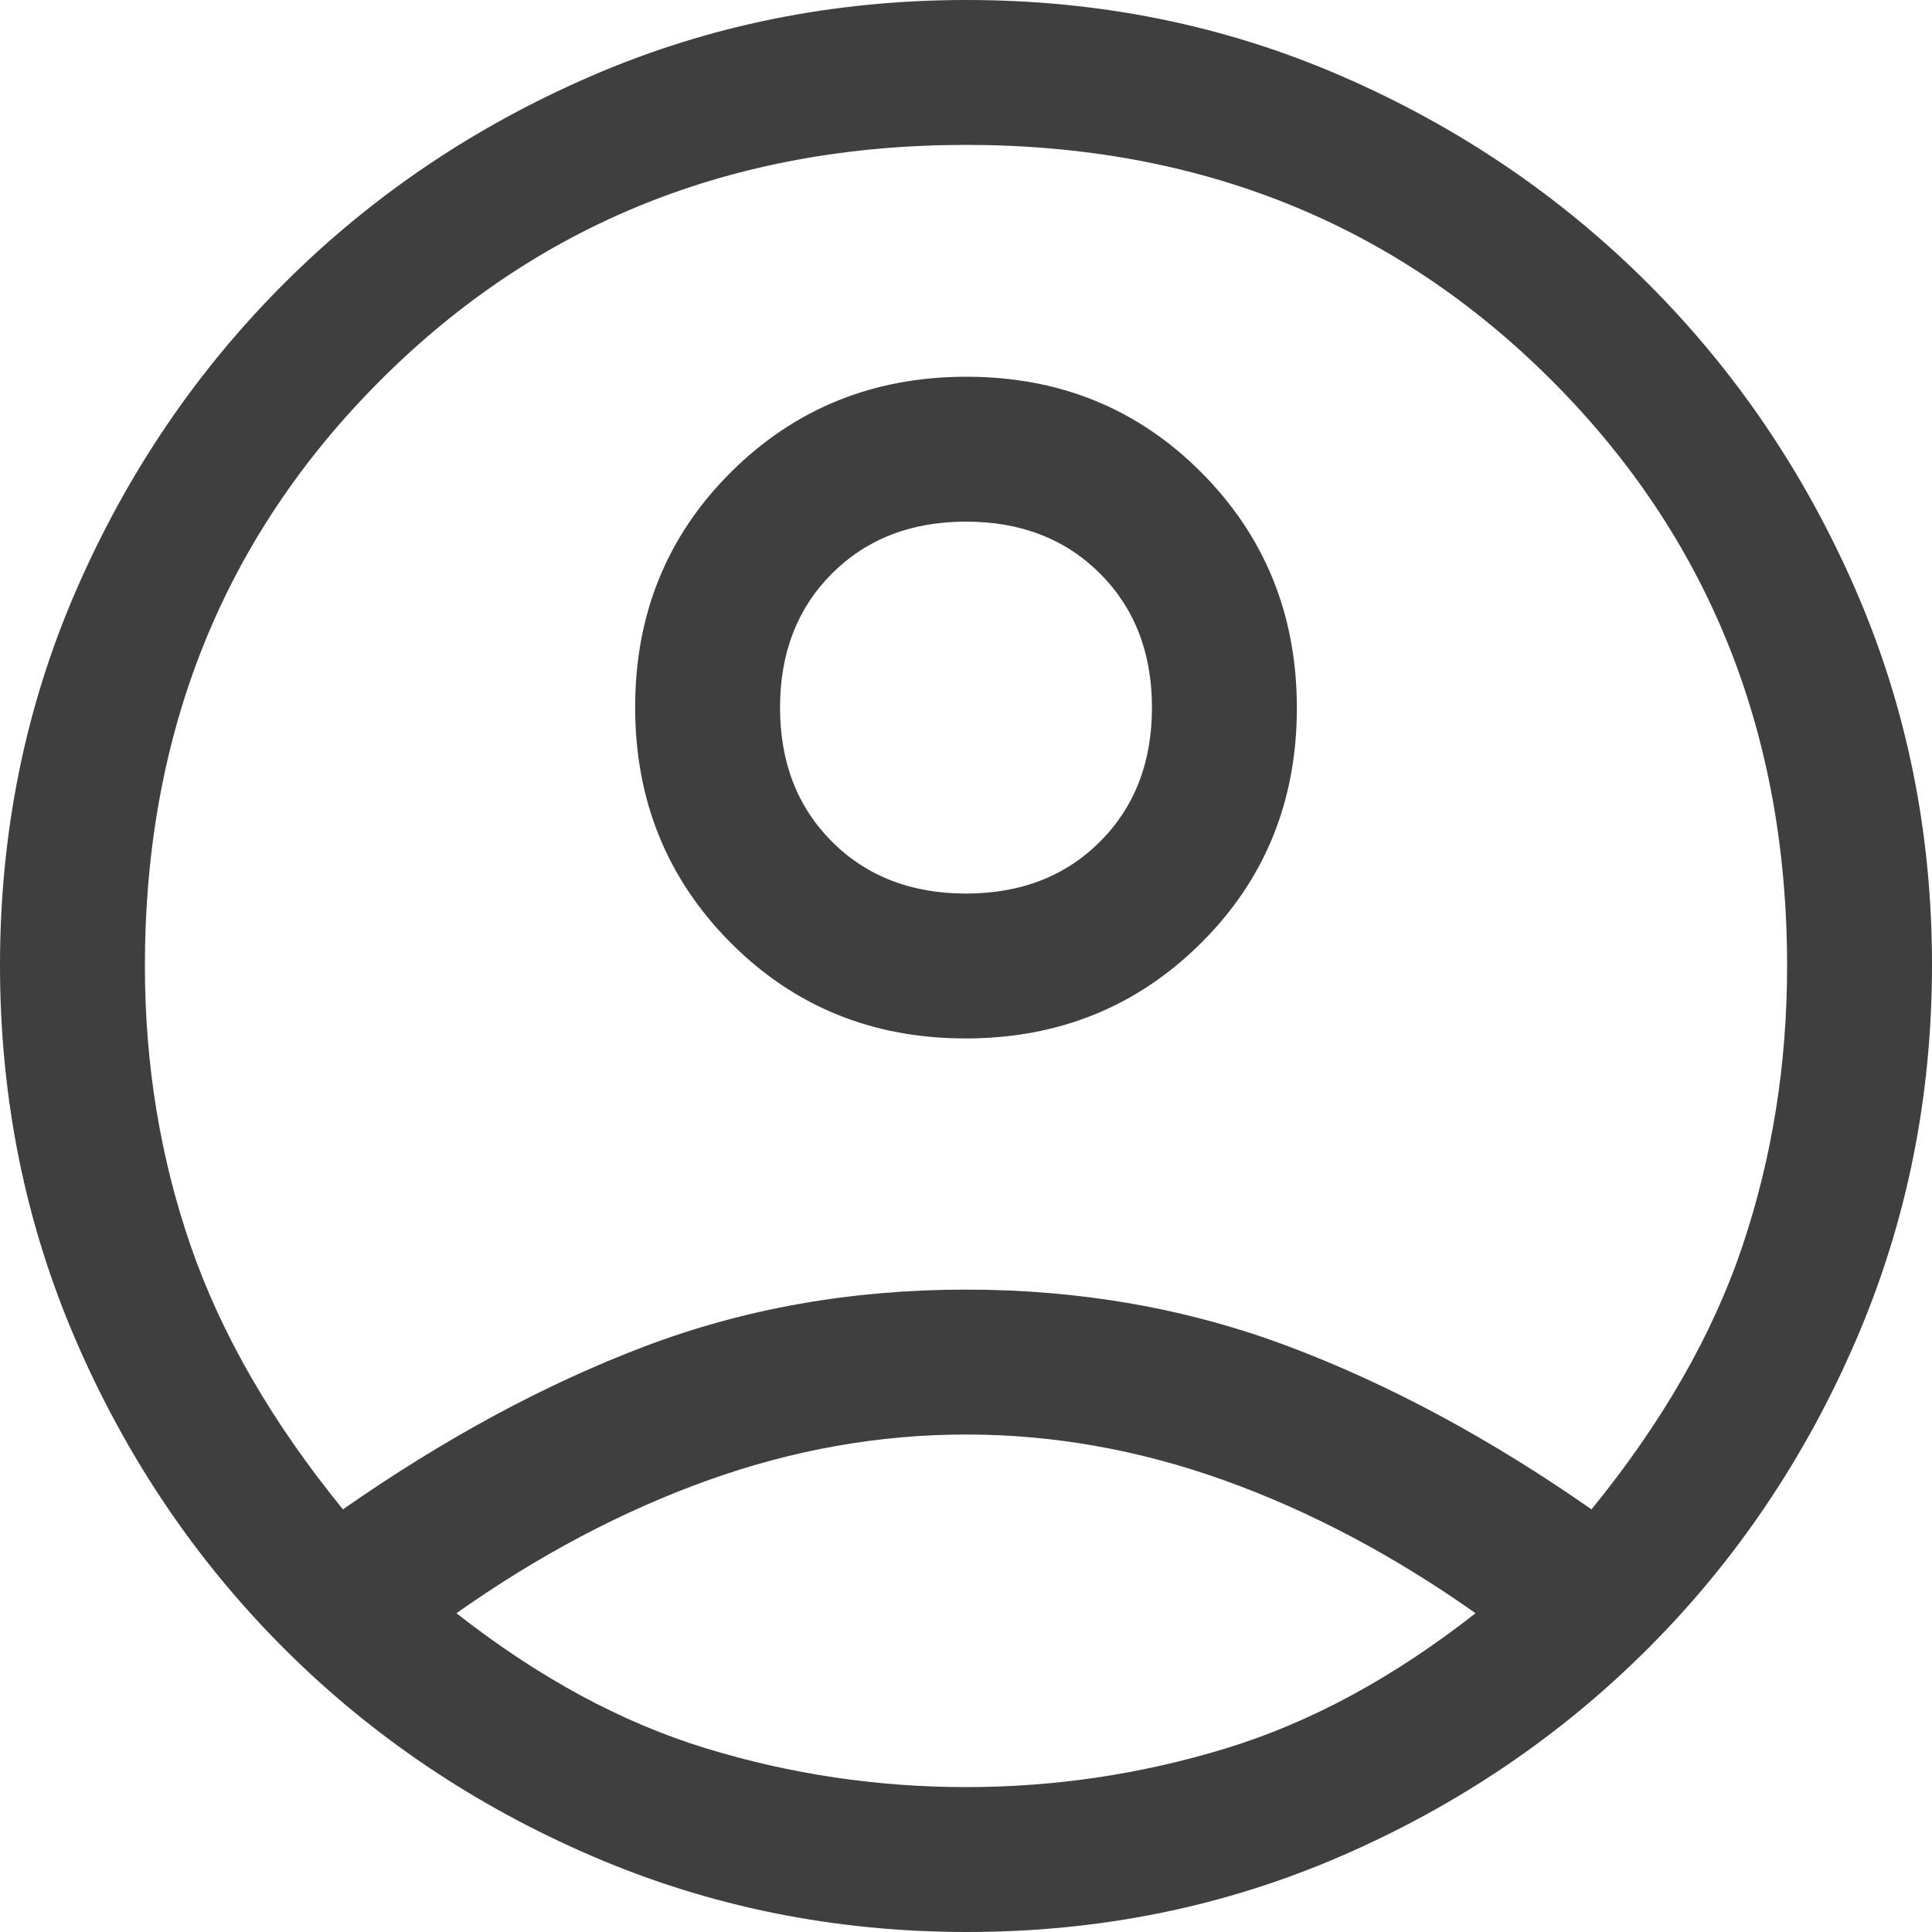 <svg width="32" height="32" viewBox="0 0 32 32" fill="none" xmlns="http://www.w3.org/2000/svg">
<path d="M5.68 25C7.36 23.827 9.027 22.927 10.68 22.3C12.333 21.673 14.107 21.36 16 21.36C17.893 21.36 19.673 21.673 21.34 22.3C23.007 22.927 24.68 23.827 26.36 25C27.533 23.56 28.367 22.107 28.86 20.64C29.353 19.173 29.6 17.627 29.6 16C29.6 12.133 28.3 8.9 25.7 6.3C23.1 3.7 19.867 2.4 16 2.4C12.133 2.4 8.9 3.7 6.3 6.3C3.7 8.9 2.4 12.133 2.4 16C2.4 17.627 2.653 19.173 3.16 20.64C3.667 22.107 4.507 23.56 5.68 25ZM15.993 17.2C14.451 17.2 13.153 16.671 12.1 15.613C11.047 14.554 10.52 13.254 10.52 11.713C10.52 10.171 11.049 8.873 12.107 7.82C13.166 6.767 14.466 6.24 16.007 6.24C17.549 6.24 18.847 6.769 19.9 7.827C20.953 8.886 21.48 10.186 21.48 11.727C21.48 13.269 20.951 14.567 19.893 15.62C18.834 16.673 17.534 17.2 15.993 17.2ZM16.019 32C13.82 32 11.747 31.58 9.8 30.74C7.853 29.9 6.153 28.753 4.7 27.3C3.247 25.847 2.1 24.15 1.26 22.209C0.42 20.269 0 18.196 0 15.989C0 13.783 0.42 11.713 1.26 9.78C2.1 7.847 3.247 6.153 4.7 4.7C6.153 3.247 7.85 2.1 9.791 1.26C11.731 0.42 13.804 0 16.011 0C18.217 0 20.287 0.42 22.22 1.26C24.153 2.1 25.847 3.247 27.3 4.7C28.753 6.153 29.9 7.847 30.74 9.781C31.58 11.716 32 13.782 32 15.981C32 18.18 31.58 20.253 30.74 22.2C29.9 24.147 28.753 25.847 27.3 27.3C25.847 28.753 24.153 29.9 22.219 30.74C20.285 31.58 18.218 32 16.019 32ZM16 29.6C17.467 29.6 18.9 29.387 20.3 28.96C21.7 28.533 23.08 27.787 24.44 26.72C23.08 25.76 21.693 25.027 20.28 24.52C18.867 24.013 17.44 23.76 16 23.76C14.56 23.76 13.133 24.013 11.72 24.52C10.307 25.027 8.92 25.76 7.56 26.72C8.92 27.787 10.3 28.533 11.7 28.96C13.1 29.387 14.533 29.6 16 29.6ZM16 14.8C16.907 14.8 17.647 14.513 18.22 13.94C18.793 13.367 19.08 12.627 19.08 11.72C19.08 10.813 18.793 10.073 18.22 9.5C17.647 8.927 16.907 8.64 16 8.64C15.093 8.64 14.353 8.927 13.78 9.5C13.207 10.073 12.92 10.813 12.92 11.72C12.92 12.627 13.207 13.367 13.78 13.94C14.353 14.513 15.093 14.8 16 14.8Z" fill="#3F3F3F"/>
</svg>
